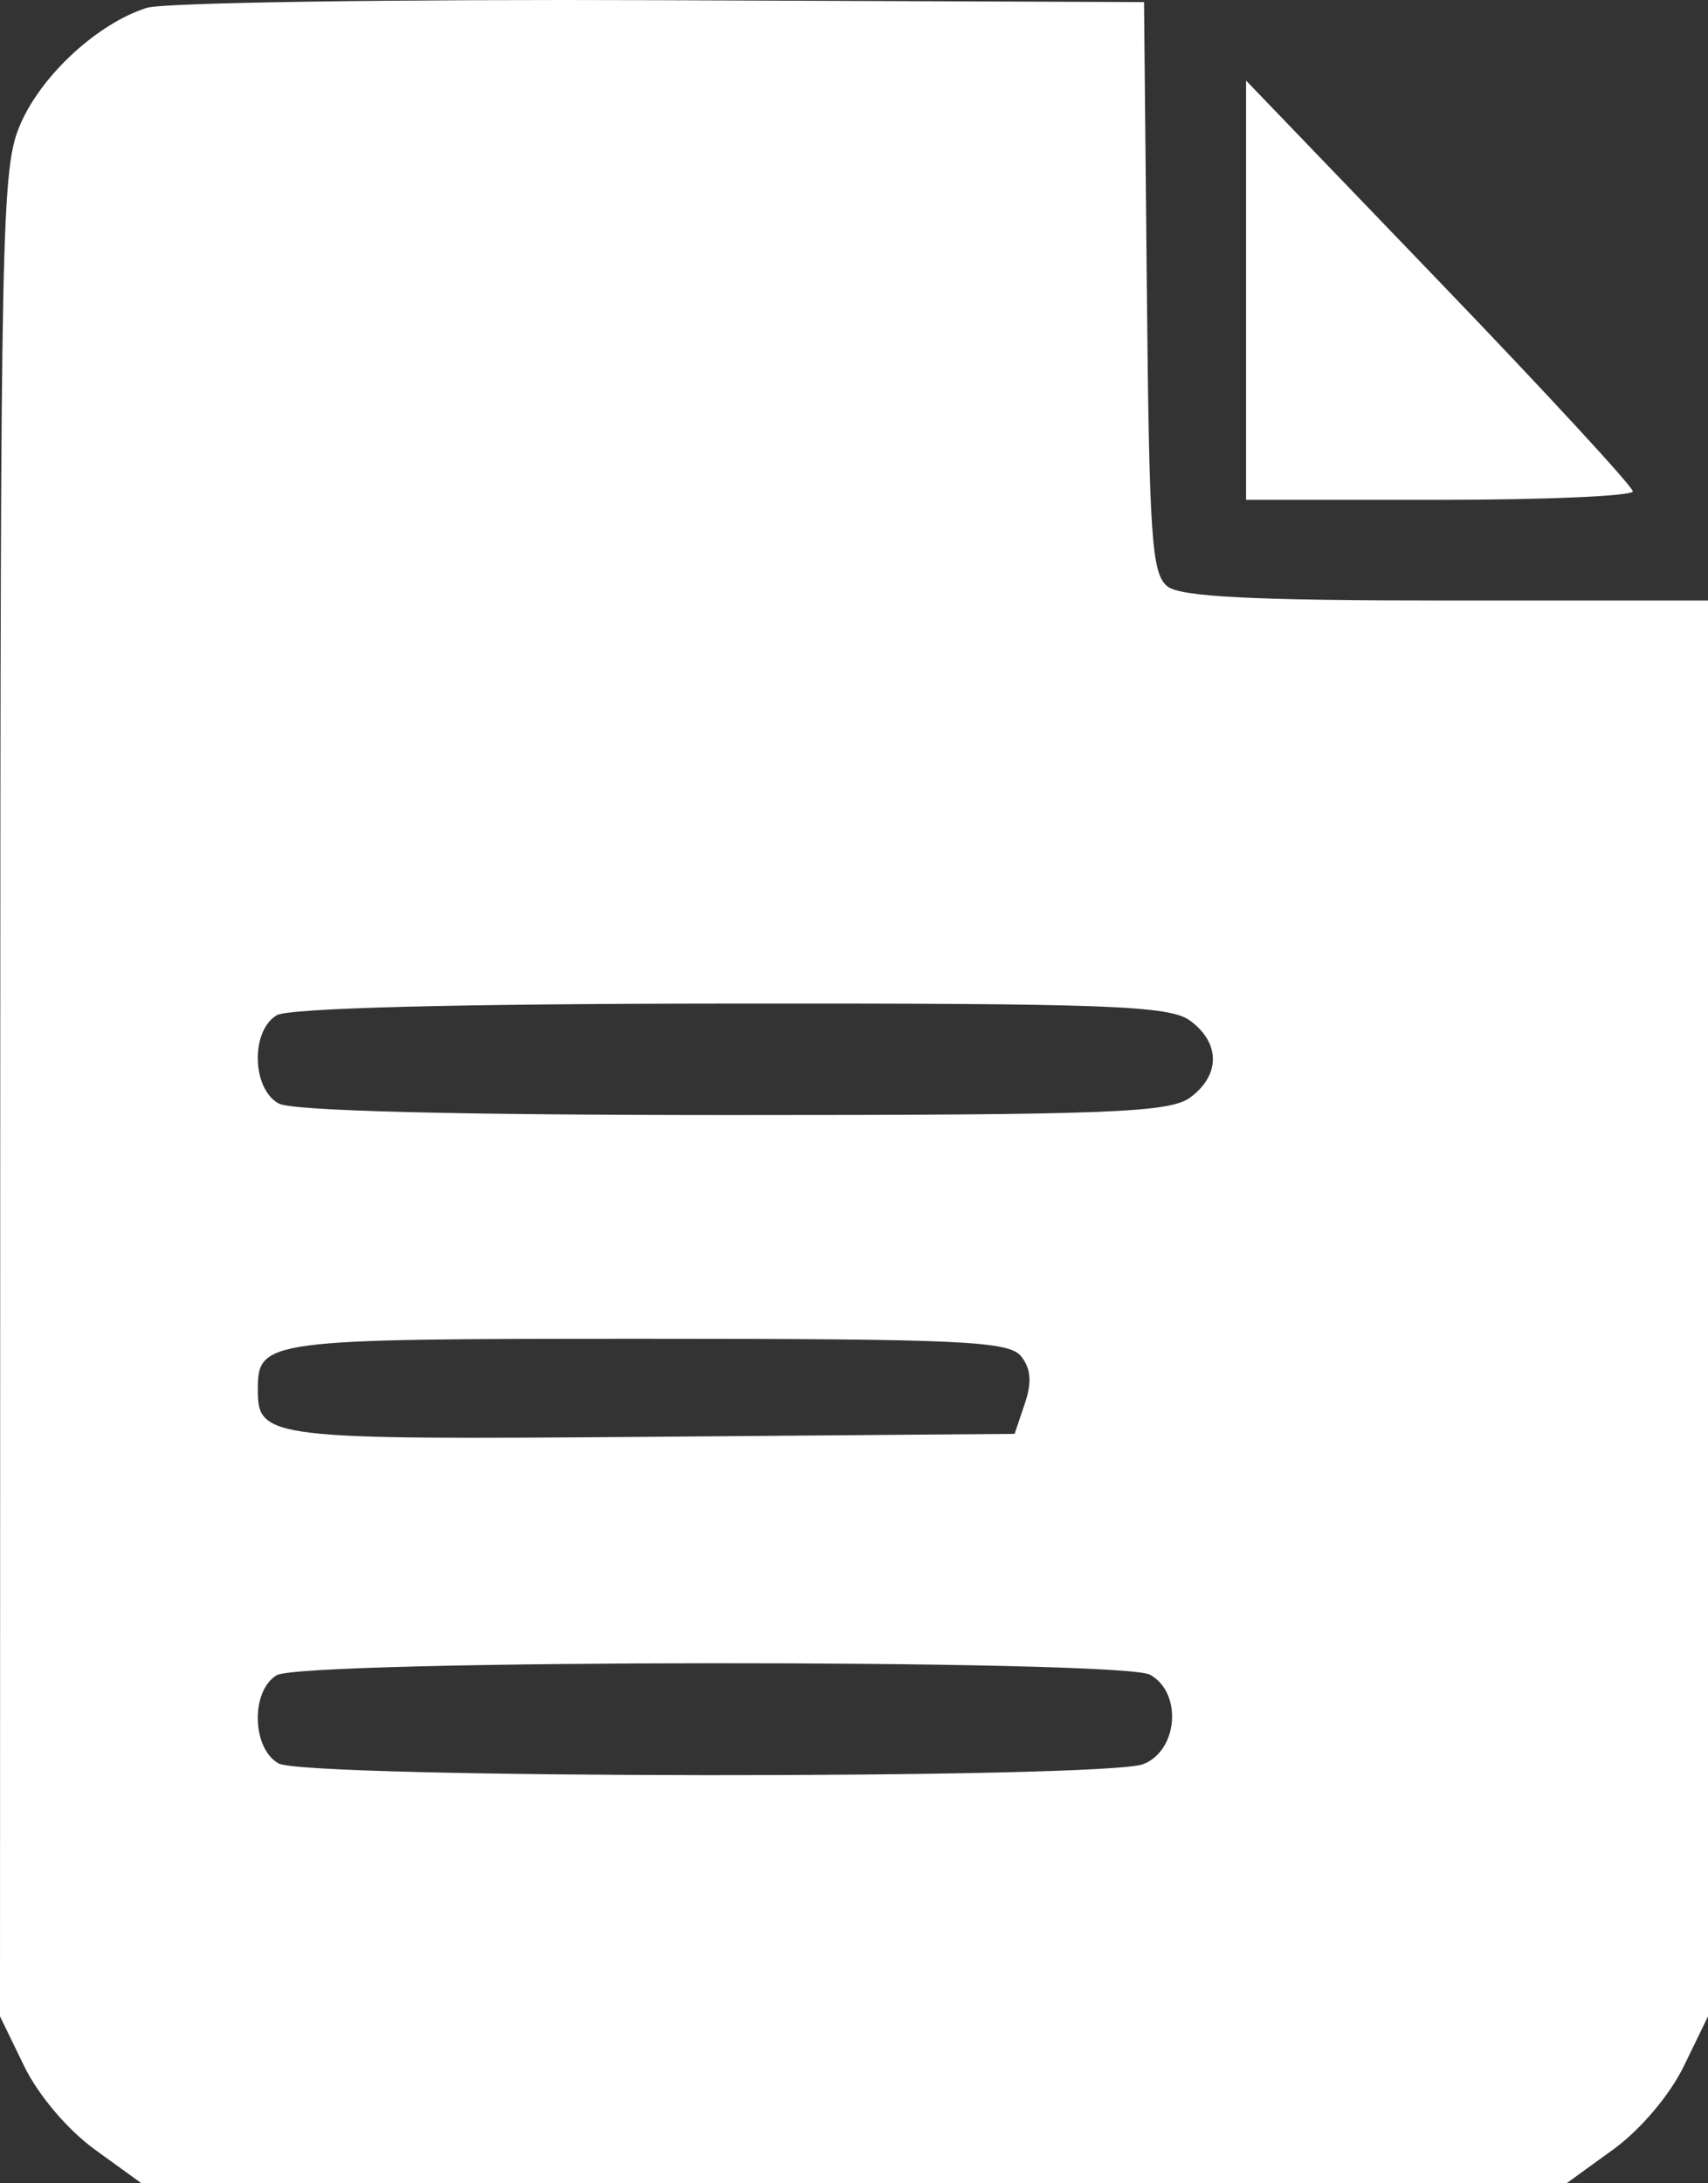 <svg version="1.1" width="36" height="46" viewBox="0 0 36 46" xmlns="http://www.w3.org/2000/svg" xmlns:xlink="http://www.w3.org/1999/xlink" fill="none" overflow="hidden"><rect x="0" y="0" width="36" height="46" fill="#333333" stroke="none"/><path d=" M 3.098 0.164 C 2.064 0.49 0.887 1.569 0.433 2.609 C 0.031 3.531 0.01 4.542 0.005 23.031 L 0 42.483 L 0.509 43.531 C 0.807 44.144 1.427 44.875 2.001 45.29 L 2.982 46 L 18 46 L 33.018 46 L 33.999 45.29 C 34.573 44.875 35.193 44.144 35.491 43.531 L 36 42.483 L 36 27.567 L 36 12.652 L 30.496 12.652 C 26.447 12.652 24.891 12.575 24.611 12.358 C 24.274 12.097 24.224 11.367 24.172 6.053 L 24.113 0.044 L 13.925 0.004 C 8.321 -0.018 3.449 0.054 3.098 0.164 Z M 26.264 6.115 L 26.264 10.531 L 30.34 10.531 C 32.581 10.531 34.415 10.451 34.415 10.352 C 34.415 10.253 32.581 8.266 30.34 5.936 L 26.264 1.698 L 26.264 6.115 Z M 25.082 21.503 C 25.725 21.972 25.725 22.657 25.082 23.126 C 24.646 23.444 23.345 23.493 15.444 23.493 C 9.581 23.493 6.153 23.406 5.872 23.249 C 5.308 22.935 5.281 21.724 5.83 21.391 C 6.081 21.239 9.592 21.148 15.402 21.144 C 23.349 21.137 24.646 21.186 25.082 21.503 Z M 21.521 28.574 C 21.73 28.837 21.753 29.122 21.599 29.576 L 21.385 30.21 L 13.72 30.272 C 5.66 30.337 5.434 30.31 5.434 29.286 C 5.434 28.224 5.564 28.207 13.603 28.207 C 20.234 28.207 21.266 28.255 21.521 28.574 Z M 24.241 35.285 C 24.924 35.666 24.832 36.878 24.099 37.168 C 23.293 37.487 6.446 37.474 5.872 37.154 C 5.308 36.84 5.281 35.629 5.83 35.296 C 6.376 34.965 23.649 34.955 24.241 35.285 Z" fill="#FFFFFF" fill-rule="evenodd" clip-rule="evenodd"/></svg>